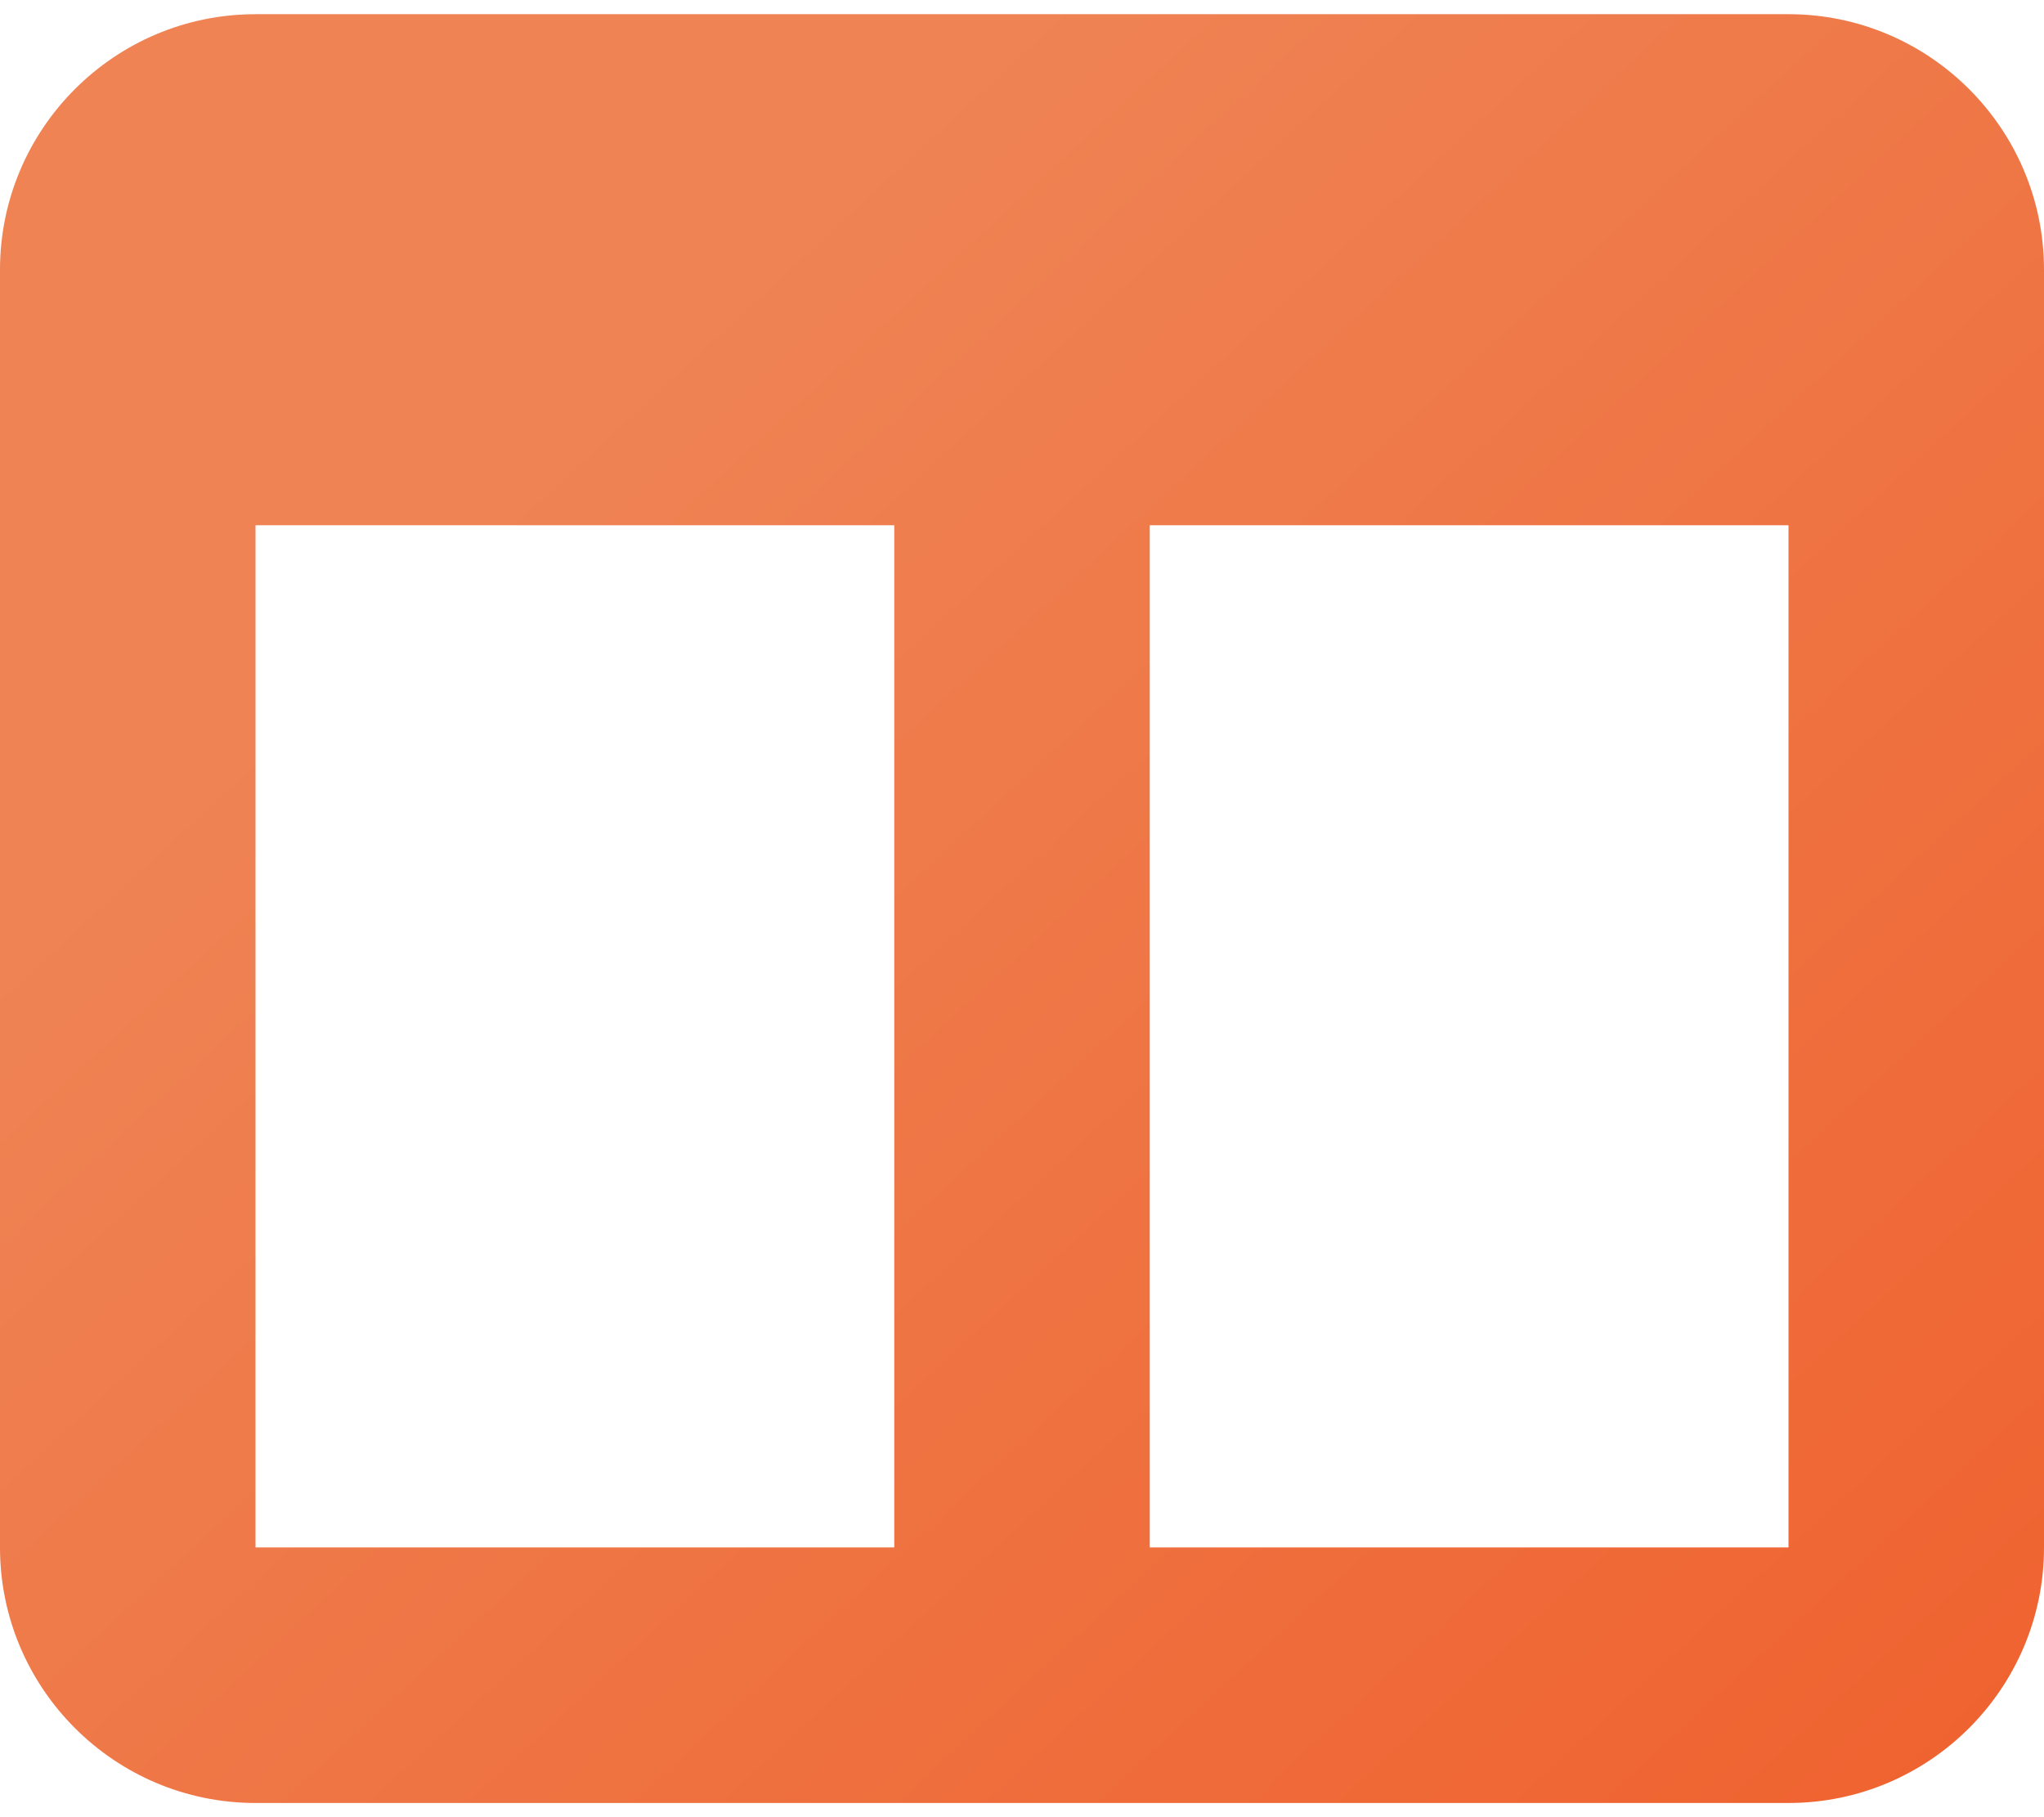 <svg width="18" height="16" viewBox="0 0 18 16" fill="none" xmlns="http://www.w3.org/2000/svg">
<path d="M0 2.375C0 1.134 1.009 0.125 2.25 0.125H15.75C16.991 0.125 18 1.134 18 2.375V13.625C18 14.866 16.991 15.875 15.75 15.875H2.25C1.009 15.875 0 14.866 0 13.625V2.375ZM2.25 4.625V13.625H7.875V4.625H2.25ZM15.75 4.625H10.125V13.625H15.75V4.625Z" fill="url(#paint0_linear_584_692)"/>
<defs>
<linearGradient id="paint0_linear_584_692" x1="9" y1="0.125" x2="35.862" y2="29.135" gradientUnits="userSpaceOnUse">
<stop stop-color="#EF8354"/>
<stop offset="1" stop-color="#F03800"/>
</linearGradient>
</defs>
</svg>
